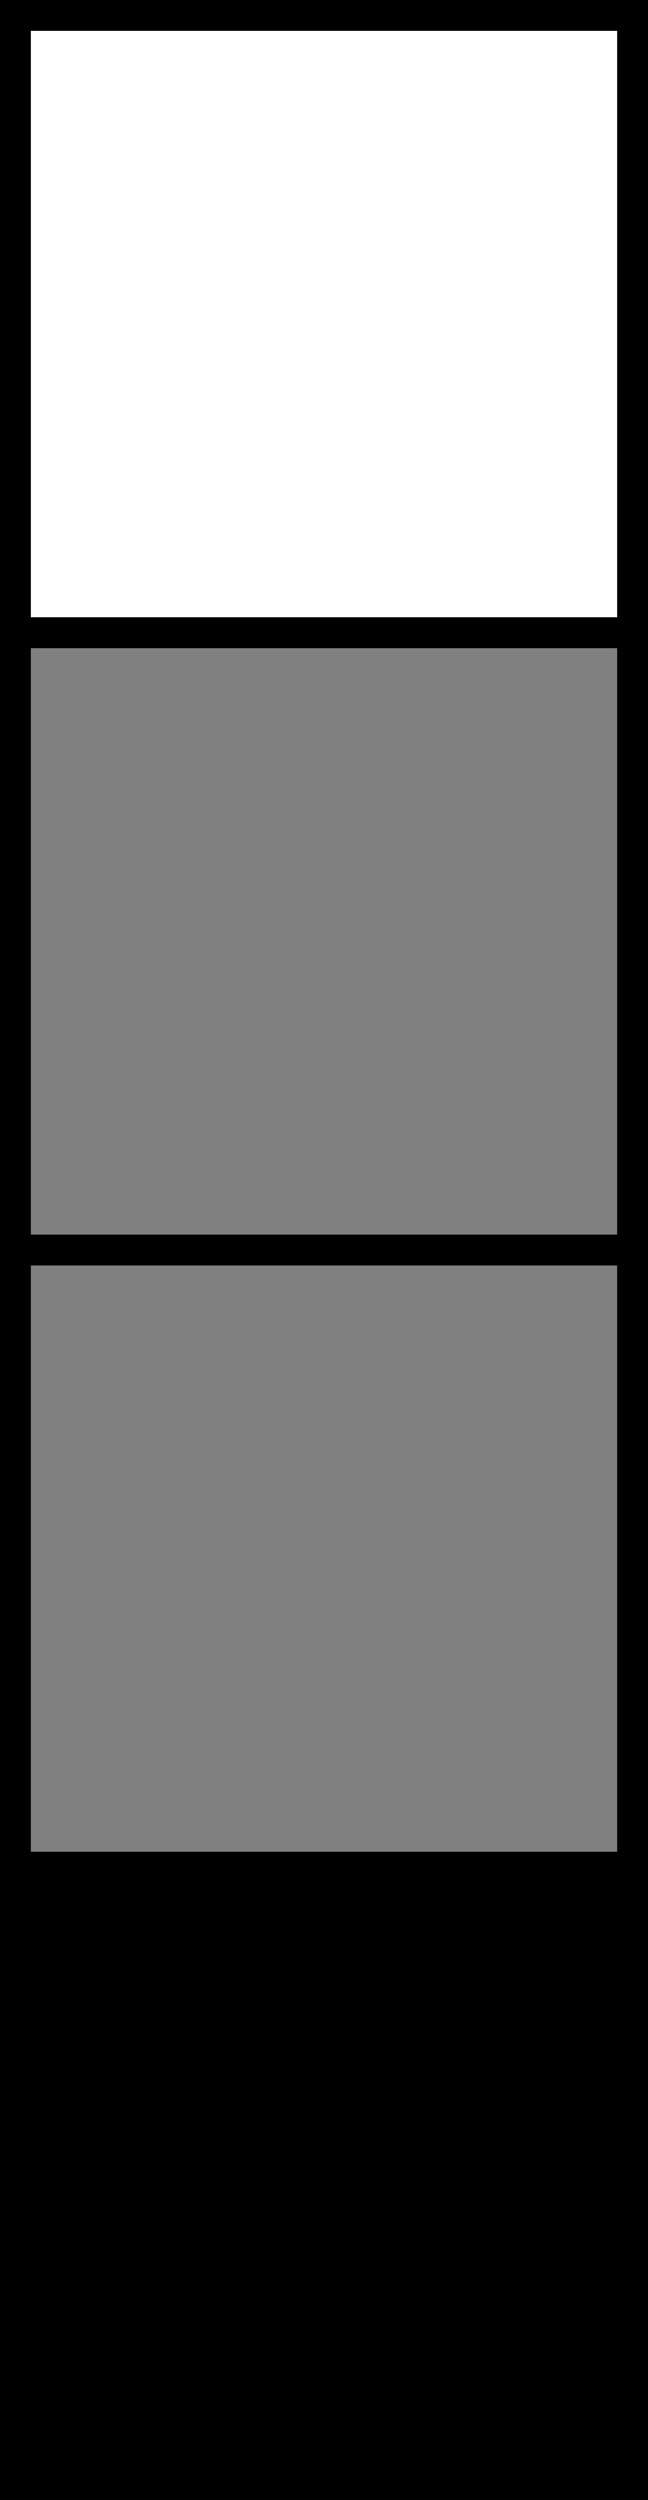<?xml version="1.0" encoding="UTF-8" standalone="no"?>
<!-- Created with Inkscape (http://www.inkscape.org/) -->

<svg
   width="21"
   height="81"
   viewBox="0 0 5.556 21.431"
   version="1.1"
   id="svg1"
   inkscape:version="1.4.2 (f4327f4, 2025-05-13)"
   sodipodi:docname="1-3.svg"
   xmlns:inkscape="http://www.inkscape.org/namespaces/inkscape"
   xmlns:sodipodi="http://sodipodi.sourceforge.net/DTD/sodipodi-0.dtd"
   xmlns="http://www.w3.org/2000/svg"
   xmlns:svg="http://www.w3.org/2000/svg">
  <rect x="0" y="0" width="5.556" height="21.431" fill="#333333" stroke="none"/>
  <sodipodi:namedview
     id="namedview1"
     pagecolor="#ffffff"
     bordercolor="#000000"
     borderopacity="0.25"
     inkscape:showpageshadow="2"
     inkscape:pageopacity="0.0"
     inkscape:pagecheckerboard="0"
     inkscape:deskcolor="#d1d1d1"
     inkscape:document-units="mm"
     inkscape:zoom="8"
     inkscape:cx="108.6875"
     inkscape:cy="39.0625"
     inkscape:window-width="2560"
     inkscape:window-height="1411"
     inkscape:window-x="-9"
     inkscape:window-y="-9"
     inkscape:window-maximized="1"
     inkscape:current-layer="layer1" />
  <defs
     id="defs1" />
  <g
     inkscape:label="Layer 1"
     inkscape:groupmode="layer"
     id="layer1"
     transform="translate(-1.323,-1.323)">
    <rect
       style="fill:#ffffff;stroke:#000000;stroke-width:0.265;stroke-dasharray:none;fill-opacity:1"
       id="rect1"
       width="5.292"
       height="5.292"
       x="1.455"
       y="1.455" />
    <rect
       style="fill:#808080;stroke:#000000;stroke-width:0.265;stroke-dasharray:none;fill-opacity:1"
       id="rect1-1"
       width="5.292"
       height="5.292"
       x="1.455"
       y="6.747" />
    <rect
       style="fill:#808080;stroke:#000000;stroke-width:0.265;stroke-dasharray:none;fill-opacity:1"
       id="rect1-1-2"
       width="5.292"
       height="5.292"
       x="1.455"
       y="12.039" />
    <rect
       style="fill:#000000;stroke:#000000;stroke-width:0.265;stroke-dasharray:none;fill-opacity:1"
       id="rect1-1-23"
       width="5.292"
       height="5.292"
       x="1.455"
       y="17.33" />
  </g>
</svg>

